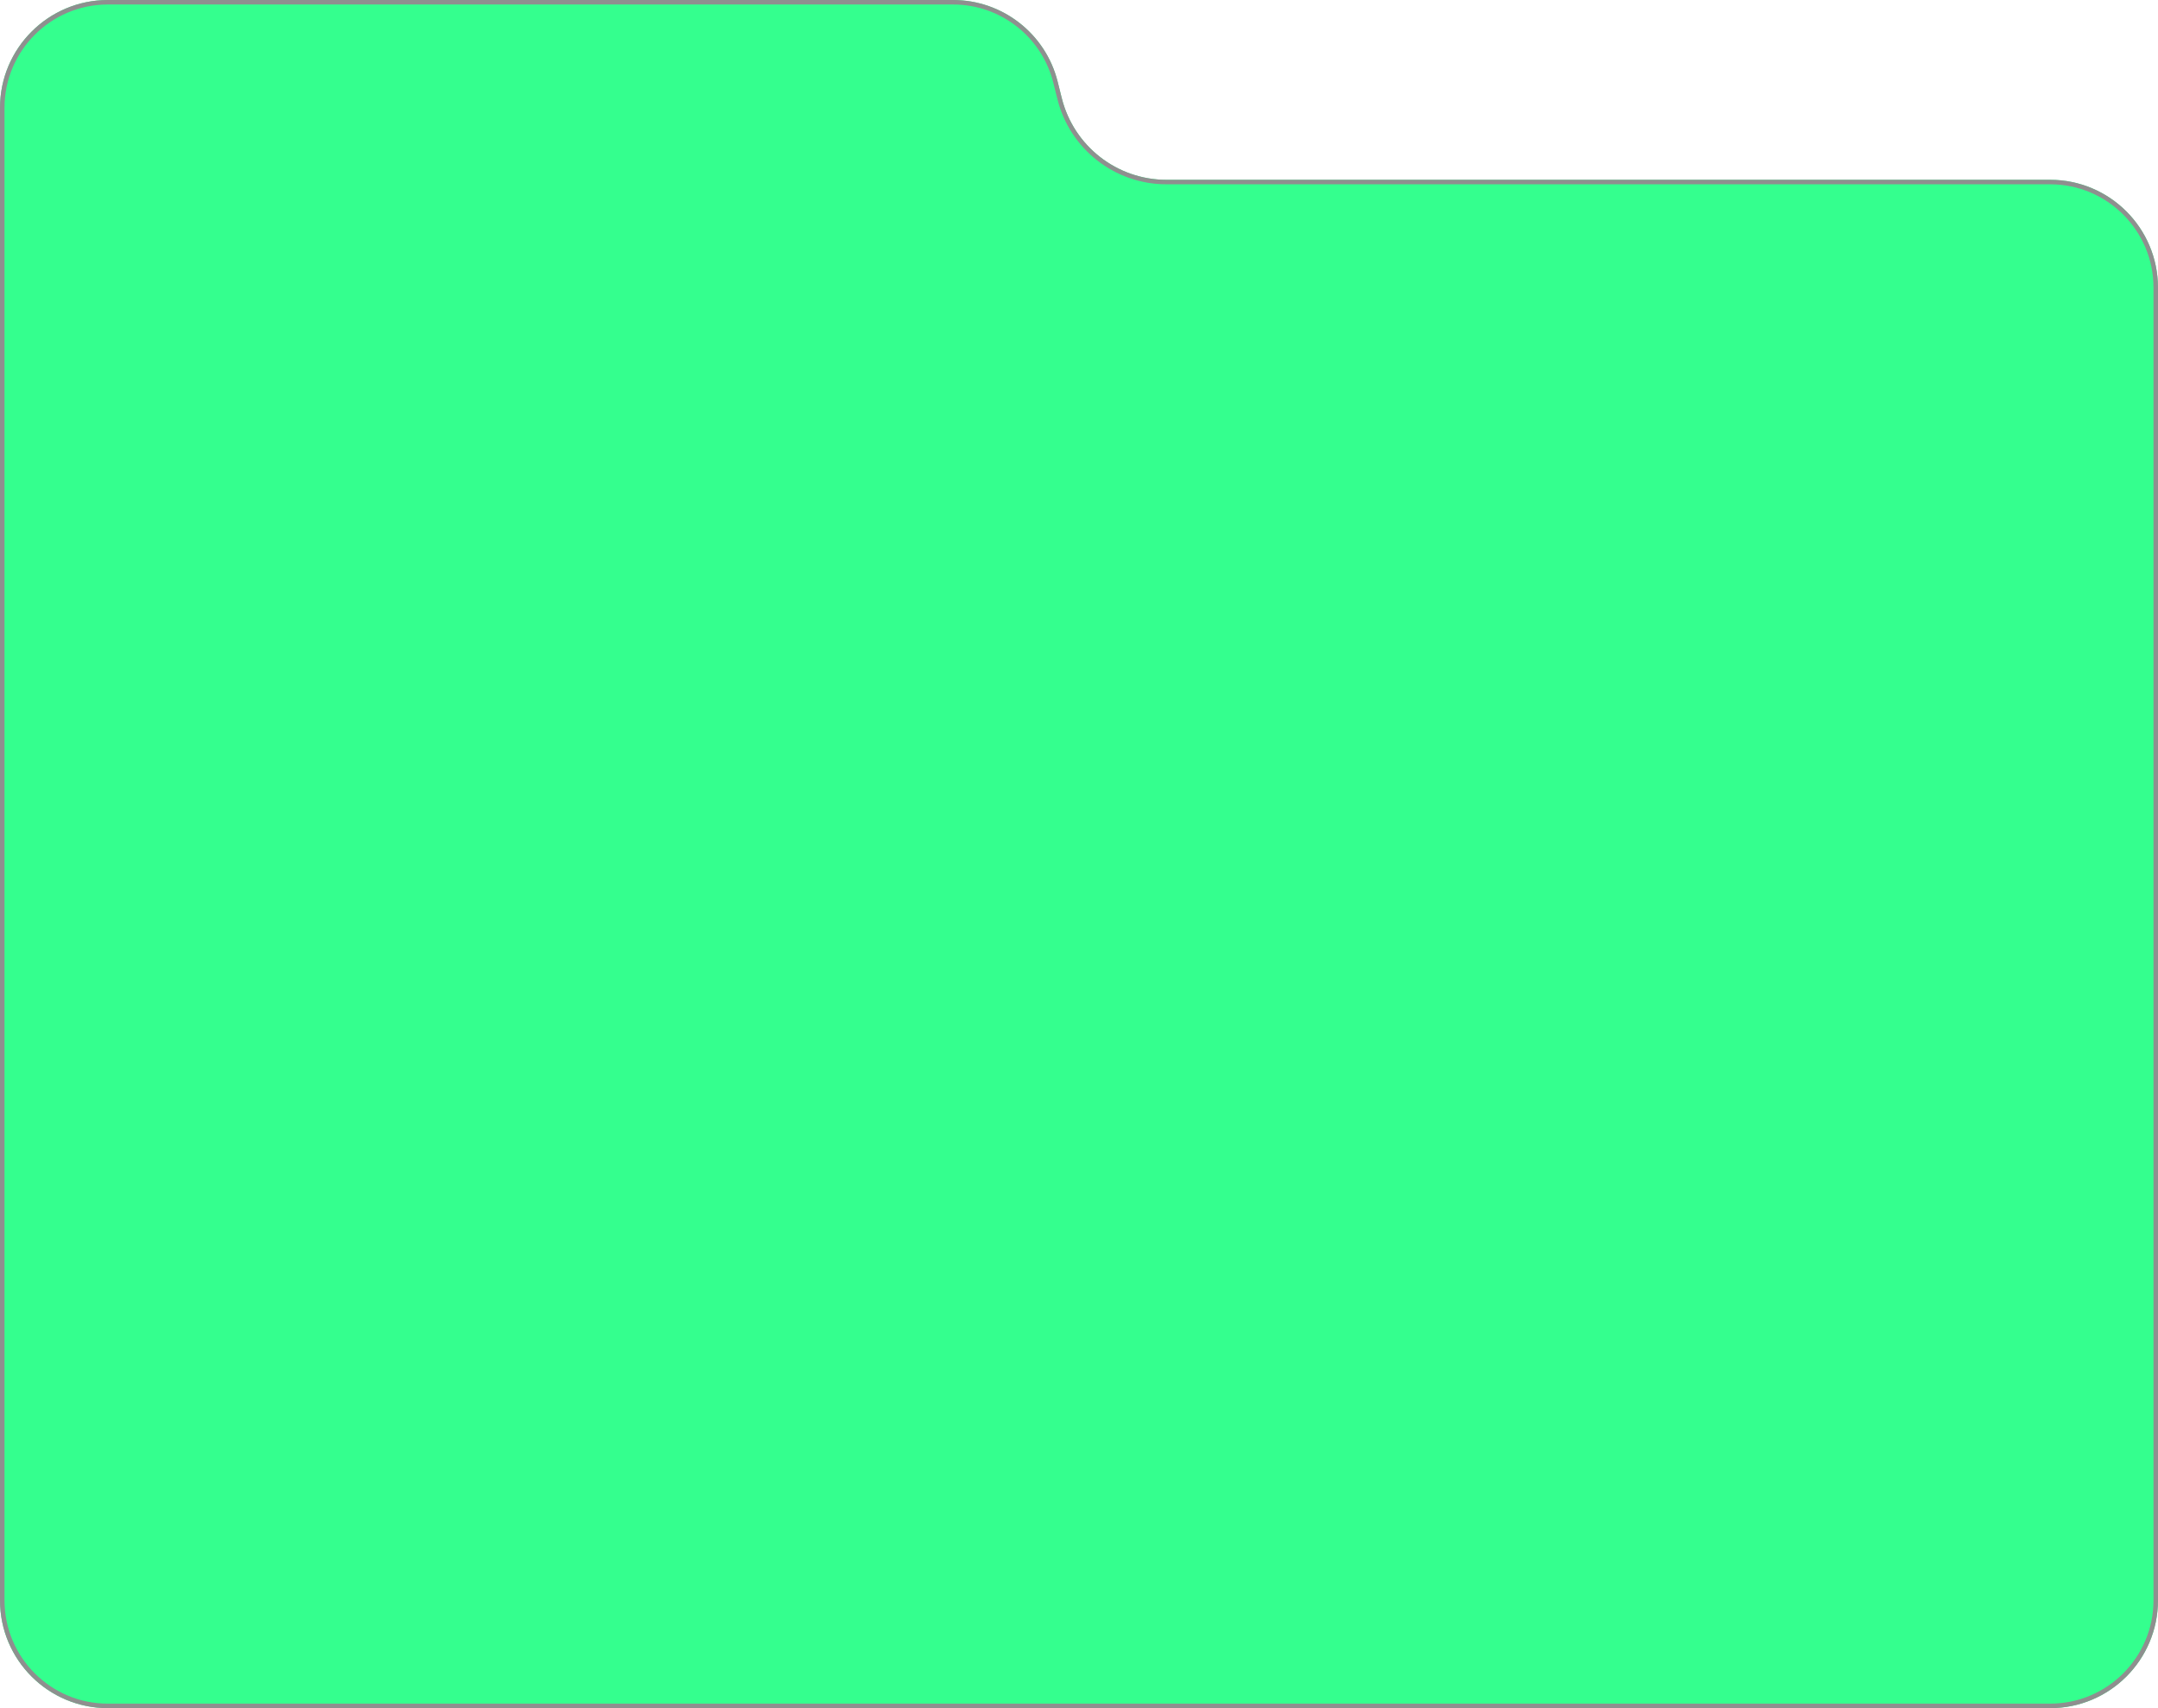 <?xml version="1.0" encoding="UTF-8"?><svg id="a" xmlns="http://www.w3.org/2000/svg" viewBox="0 0 480 380"><defs><style>.b{fill:#34ff8e;}.c{fill:#8f8f8f;fill-rule:evenodd;}</style></defs><path class="b" d="M0,24C0,10.75,10.75,0,24,0H211.97c11.01,0,20.61,7.5,23.28,18.18l.91,3.64c2.67,10.68,12.27,18.18,23.28,18.18h196.55c13.26,0,24,10.75,24,24V356c0,13.26-10.74,24-24,24H24c-13.25,0-24-10.74-24-24V24Z"/><path class="c" d="M479,356V64c0-12.7-10.3-23-23-23h-196.55c-11.47,0-21.47-7.81-24.25-18.94l-.91-3.64c-2.56-10.24-11.76-17.42-22.31-17.42H24C11.3,1,1,11.3,1,24V356c0,12.7,10.3,23,23,23H456c12.7,0,23-10.3,23-23ZM24,0C10.75,0,0,10.75,0,24V356c0,13.26,10.75,24,24,24H456c13.26,0,24-10.74,24-24V64c0-13.25-10.74-24-24-24h-196.55c-11.01,0-20.61-7.5-23.28-18.18l-.91-3.64c-2.67-10.68-12.27-18.18-23.28-18.18H24Z"/></svg>
